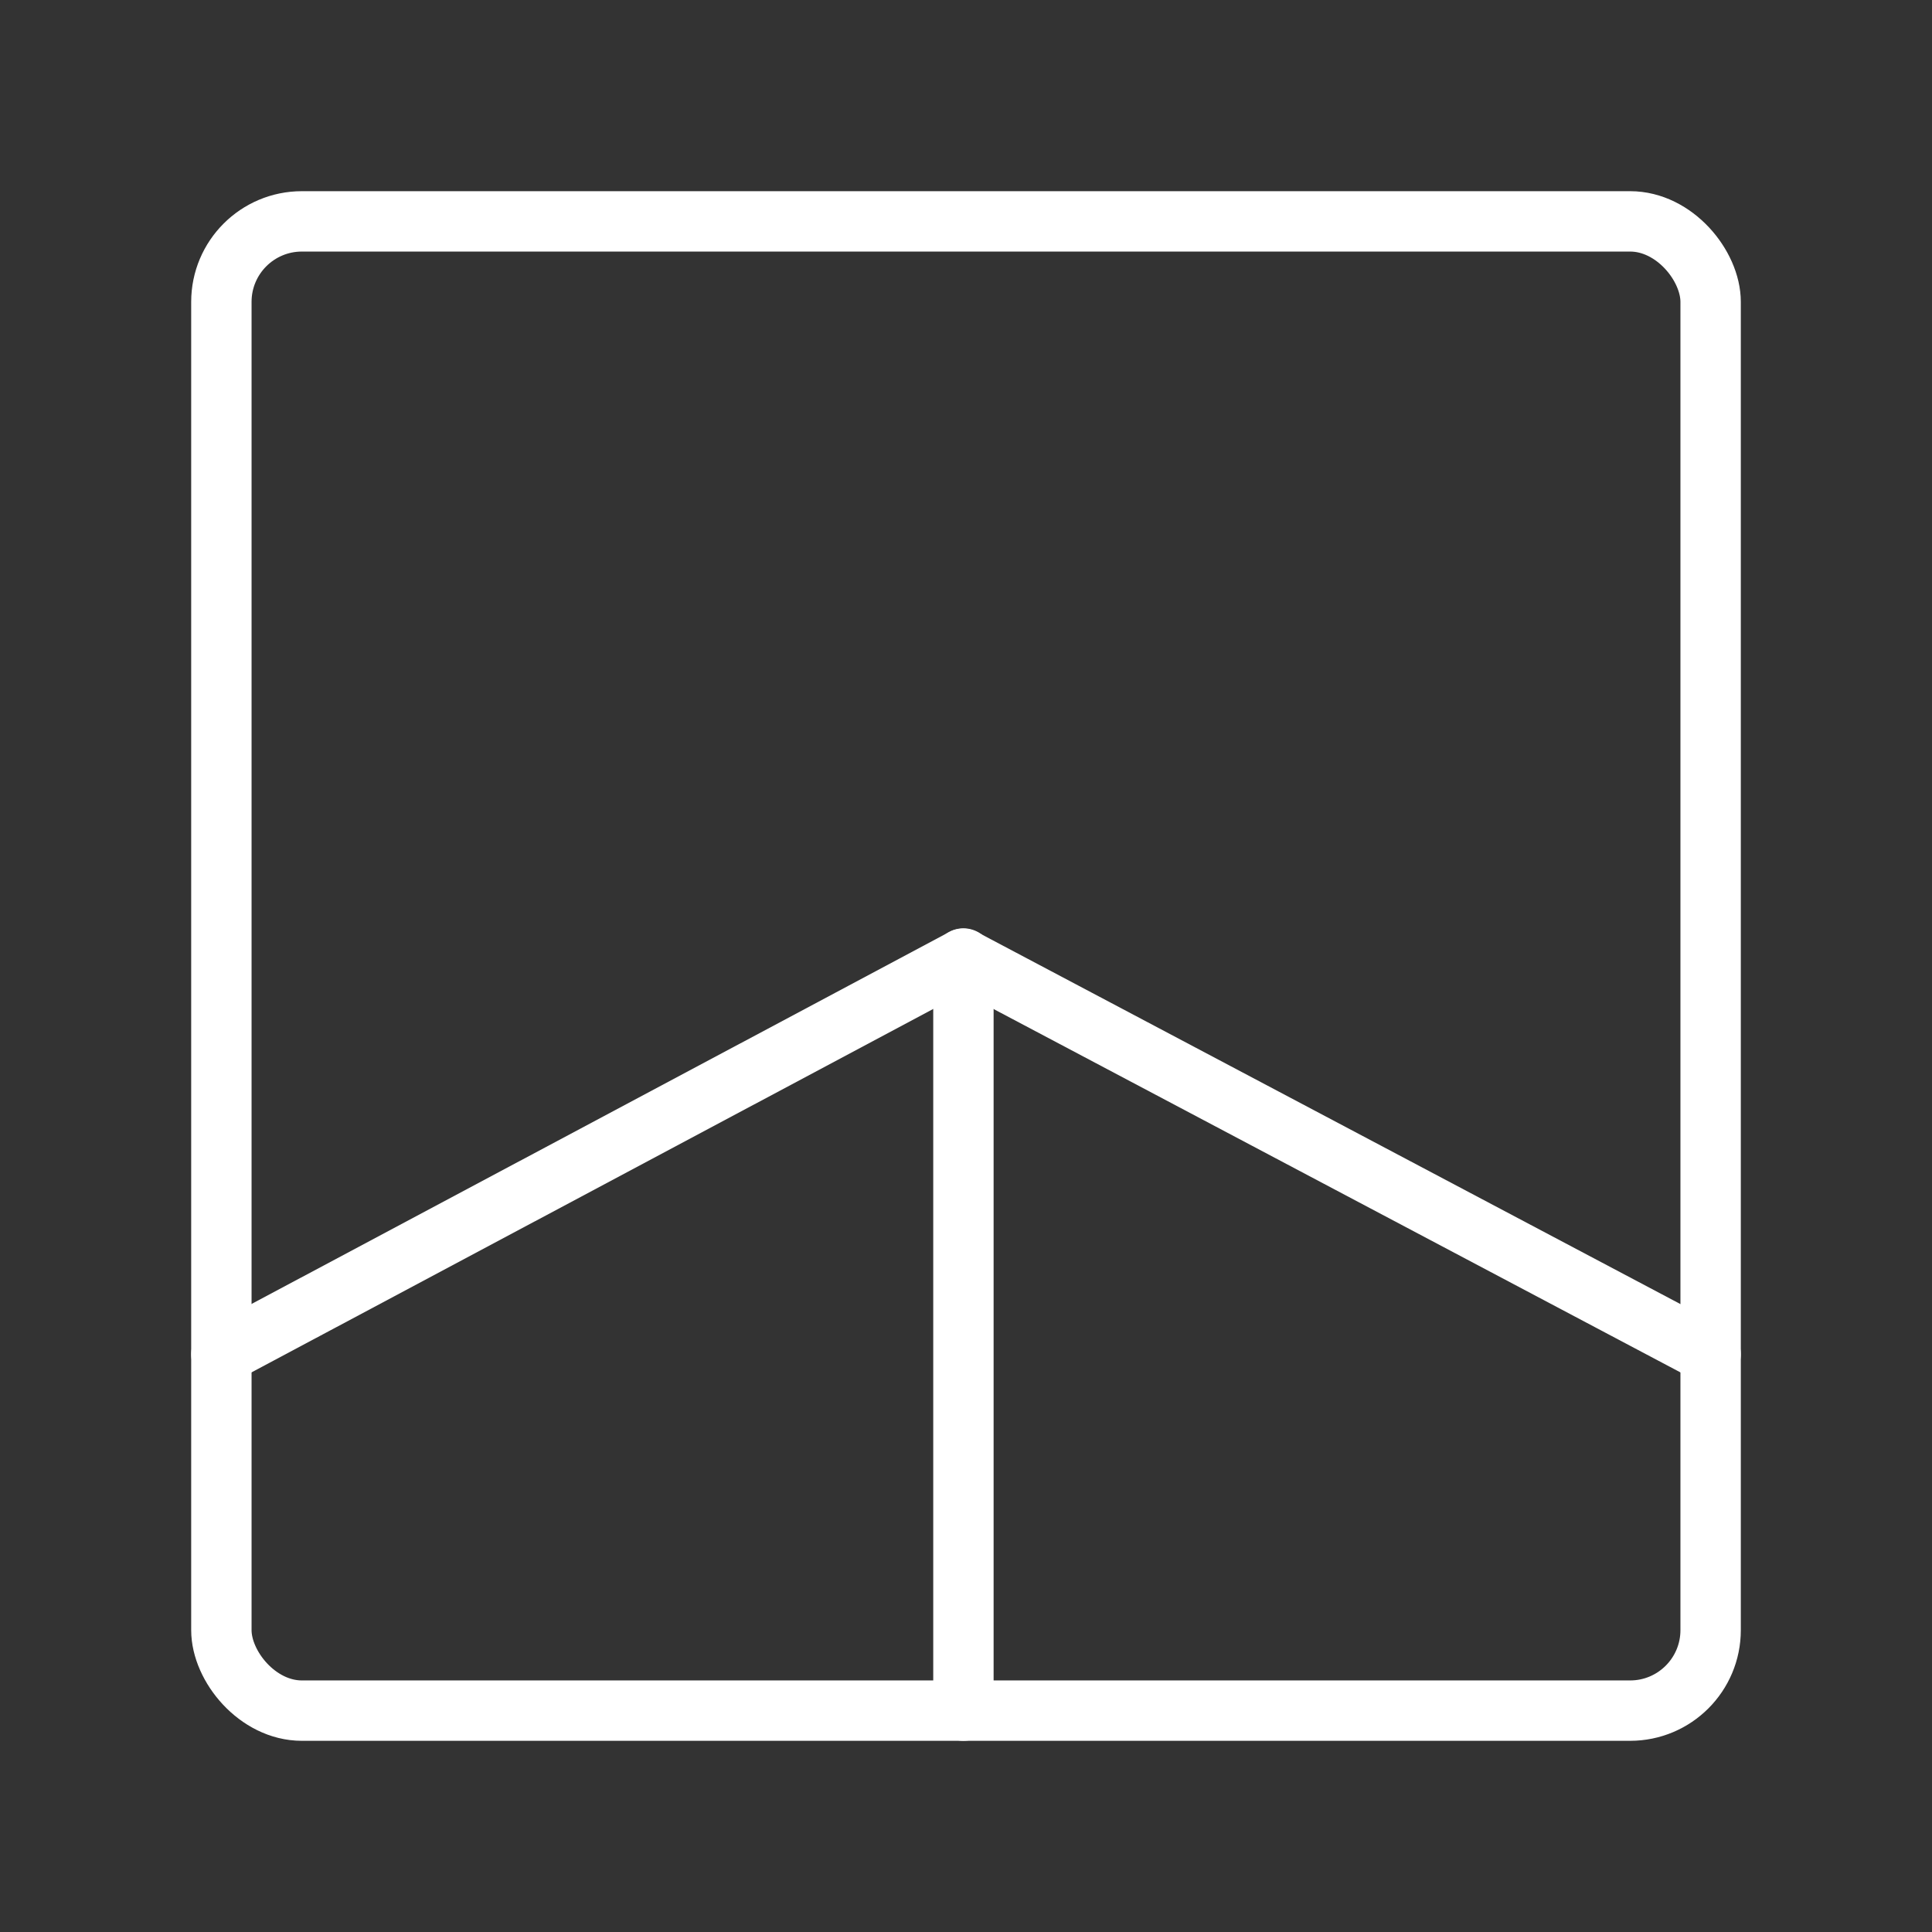 <ns0:svg xmlns:ns0="http://www.w3.org/2000/svg" id="b" viewBox="0 0 48 48" style="stroke-width:1.5px"><ns0:rect x="0" y="0" width="48" height="48" fill="#333333" stroke="none"/><ns0:defs style="stroke-width:1.5px"><ns0:style style="stroke-width:1.5px">.f{fill:none;stroke:#fff;stroke-linecap:round;stroke-linejoin:round;}</ns0:style></ns0:defs><ns0:g id="c" style="stroke-width:1.5px"><ns0:g id="d" style="stroke-width:1.5px"><ns0:path id="e" class="f" d="m42.5,33.645l-18.57-9.824-18.43,9.825" style="stroke-width:1.5px" /></ns0:g></ns0:g><ns0:rect class="f" x="5.5" y="5.5" width="37" height="37" rx="2" ry="2" style="stroke-width:1.5px" /><ns0:line class="f" x1="23.936" y1="23.814" x2="23.936" y2="42.5" style="stroke-width:1.5px" /></ns0:svg>